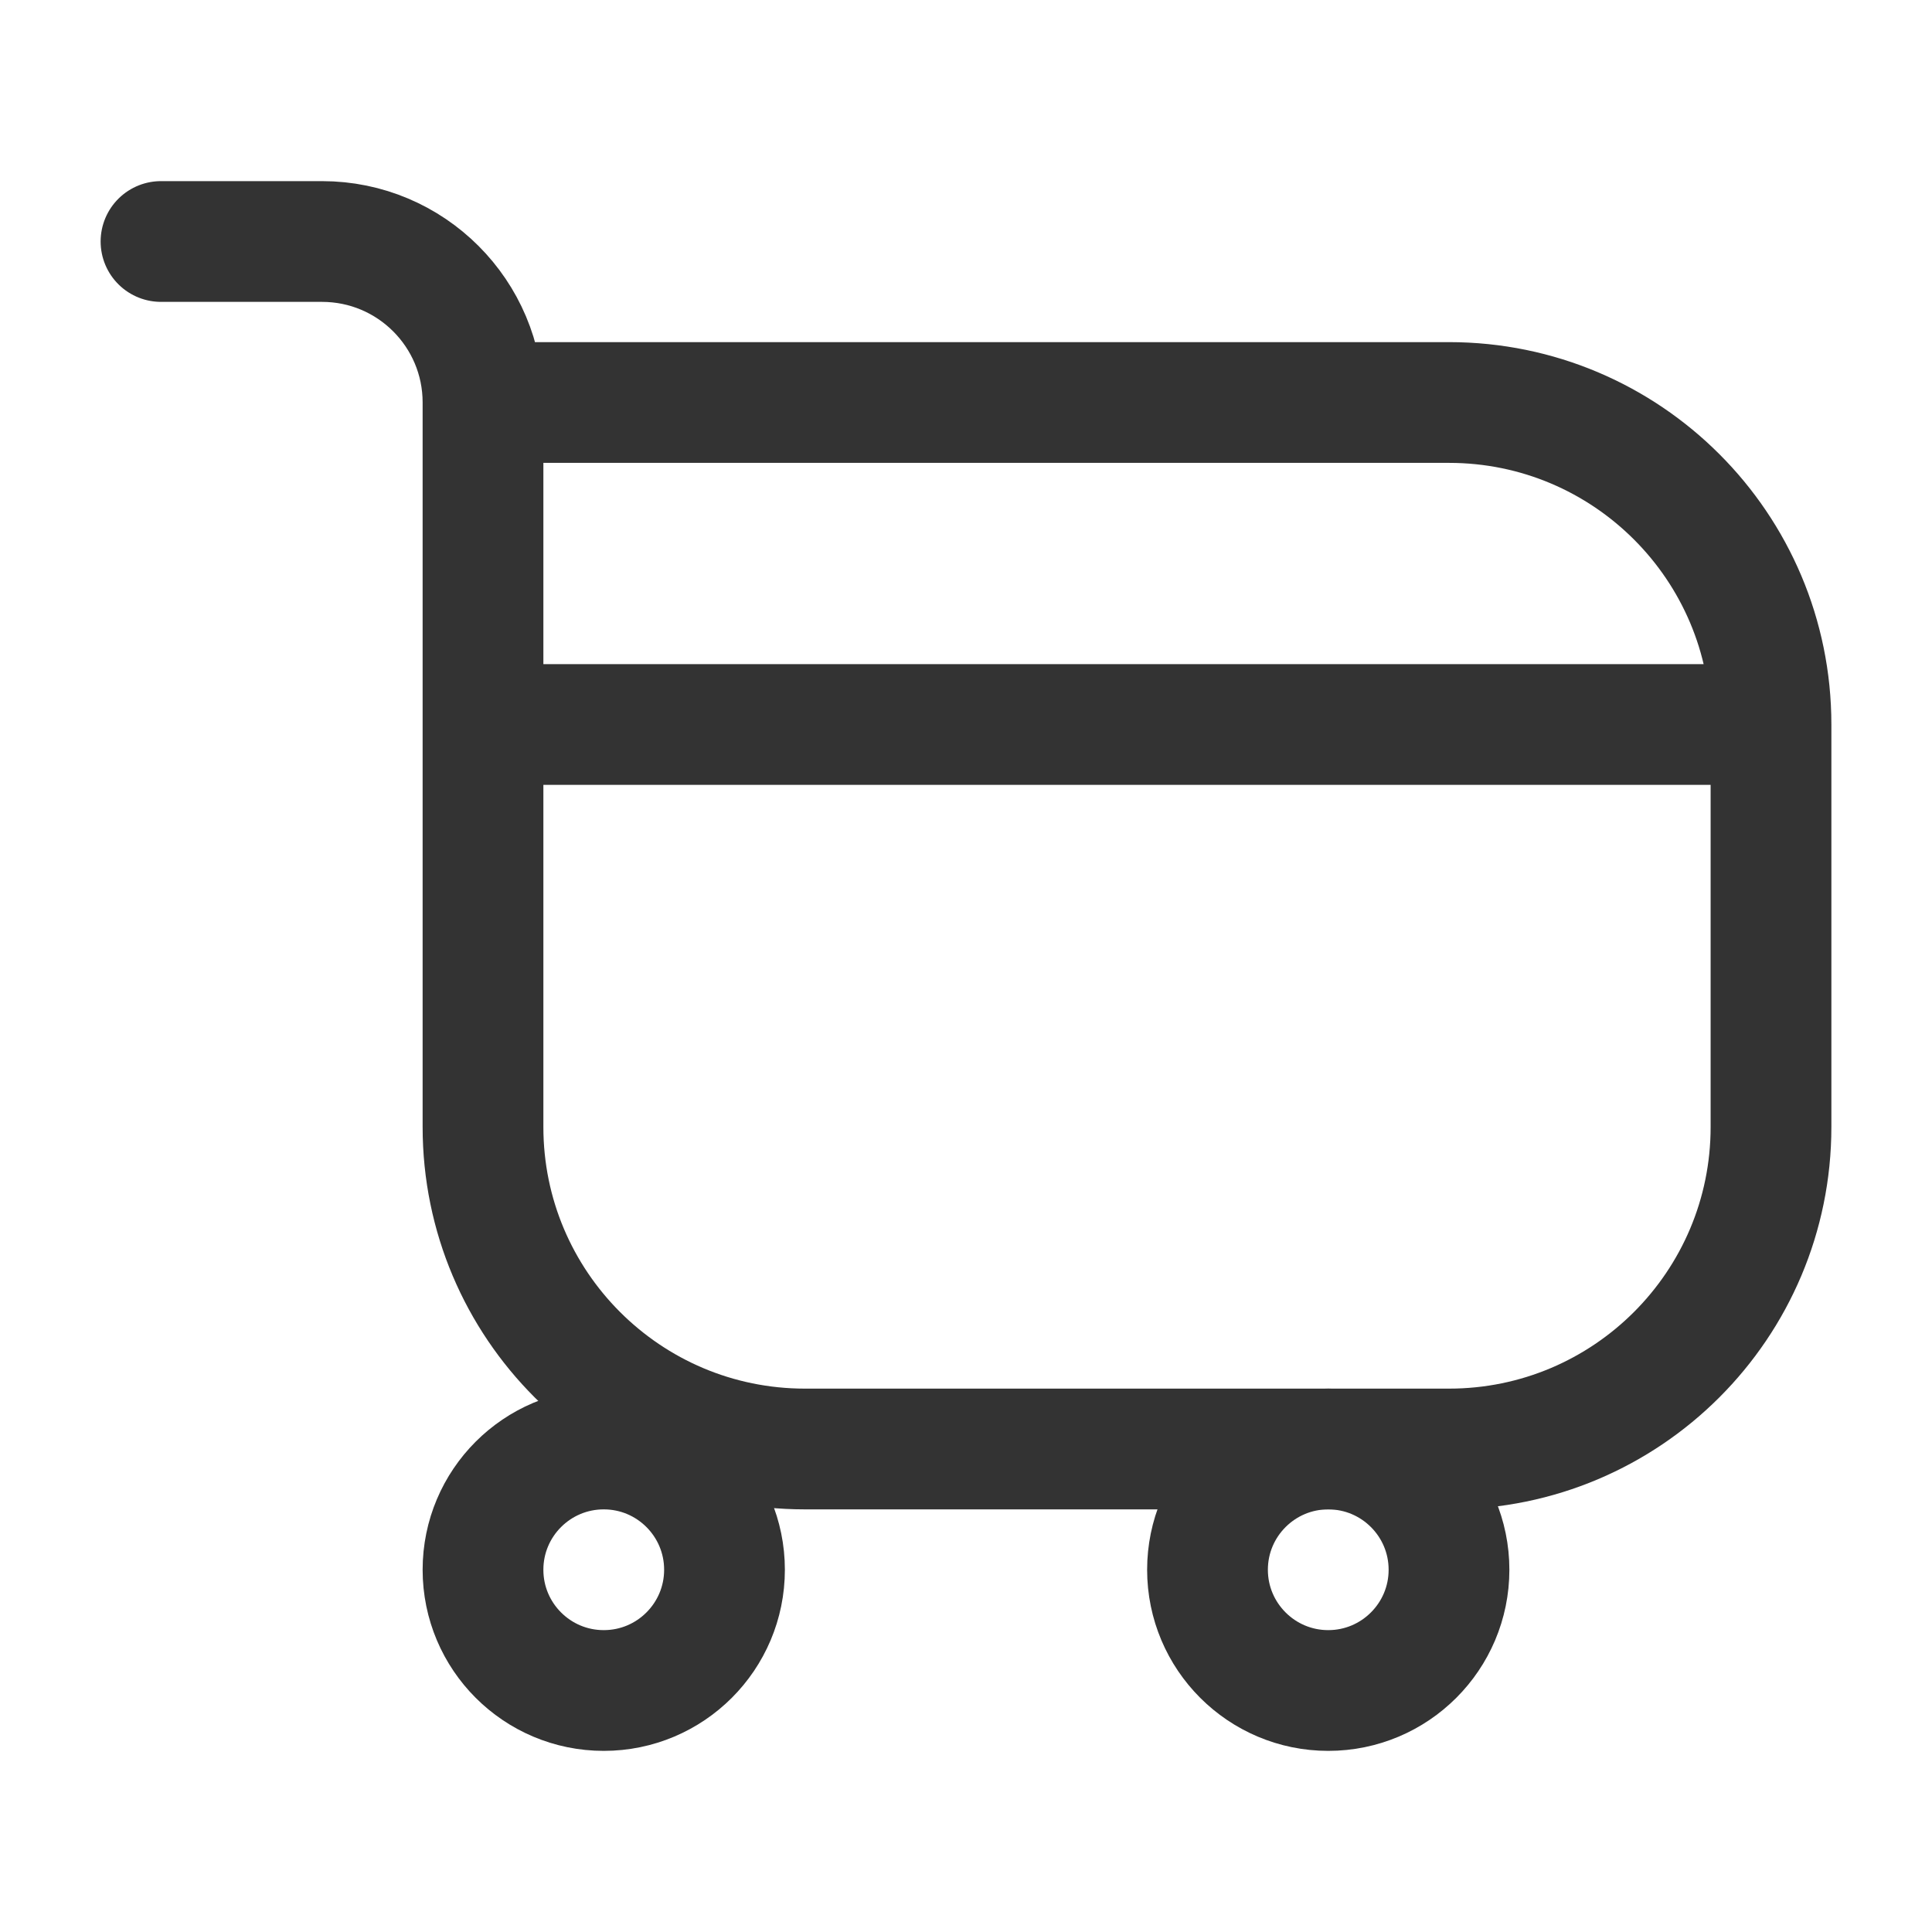 <svg width="30" height="30" viewBox="0 0 30 30" fill="none" xmlns="http://www.w3.org/2000/svg">
<path d="M7.5 6.25H22.5C25.261 6.25 27.5 8.489 27.5 11.25V17.5C27.5 20.261 25.261 22.5 22.5 22.5H12.5C9.739 22.5 7.5 20.261 7.5 17.5V6.25ZM7.5 6.25C7.5 4.869 6.381 3.75 5 3.75H2.5M7.5 11.25H26.875" stroke="#333333" stroke-width="1.875" stroke-linecap="round" stroke-linejoin="round"/>
<path d="M11.25 24.375C11.25 25.41 10.411 26.25 9.375 26.25C8.339 26.25 7.5 25.41 7.5 24.375C7.5 23.34 8.339 22.5 9.375 22.5C10.411 22.5 11.25 23.34 11.25 24.375Z" stroke="#333333" stroke-width="1.875"/>
<path d="M22.5 24.375C22.5 25.41 21.66 26.25 20.625 26.25C19.59 26.25 18.75 25.41 18.75 24.375C18.75 23.34 19.59 22.5 20.625 22.5C21.66 22.5 22.5 23.34 22.5 24.375Z" stroke="#333333" stroke-width="1.875"/>
</svg>

